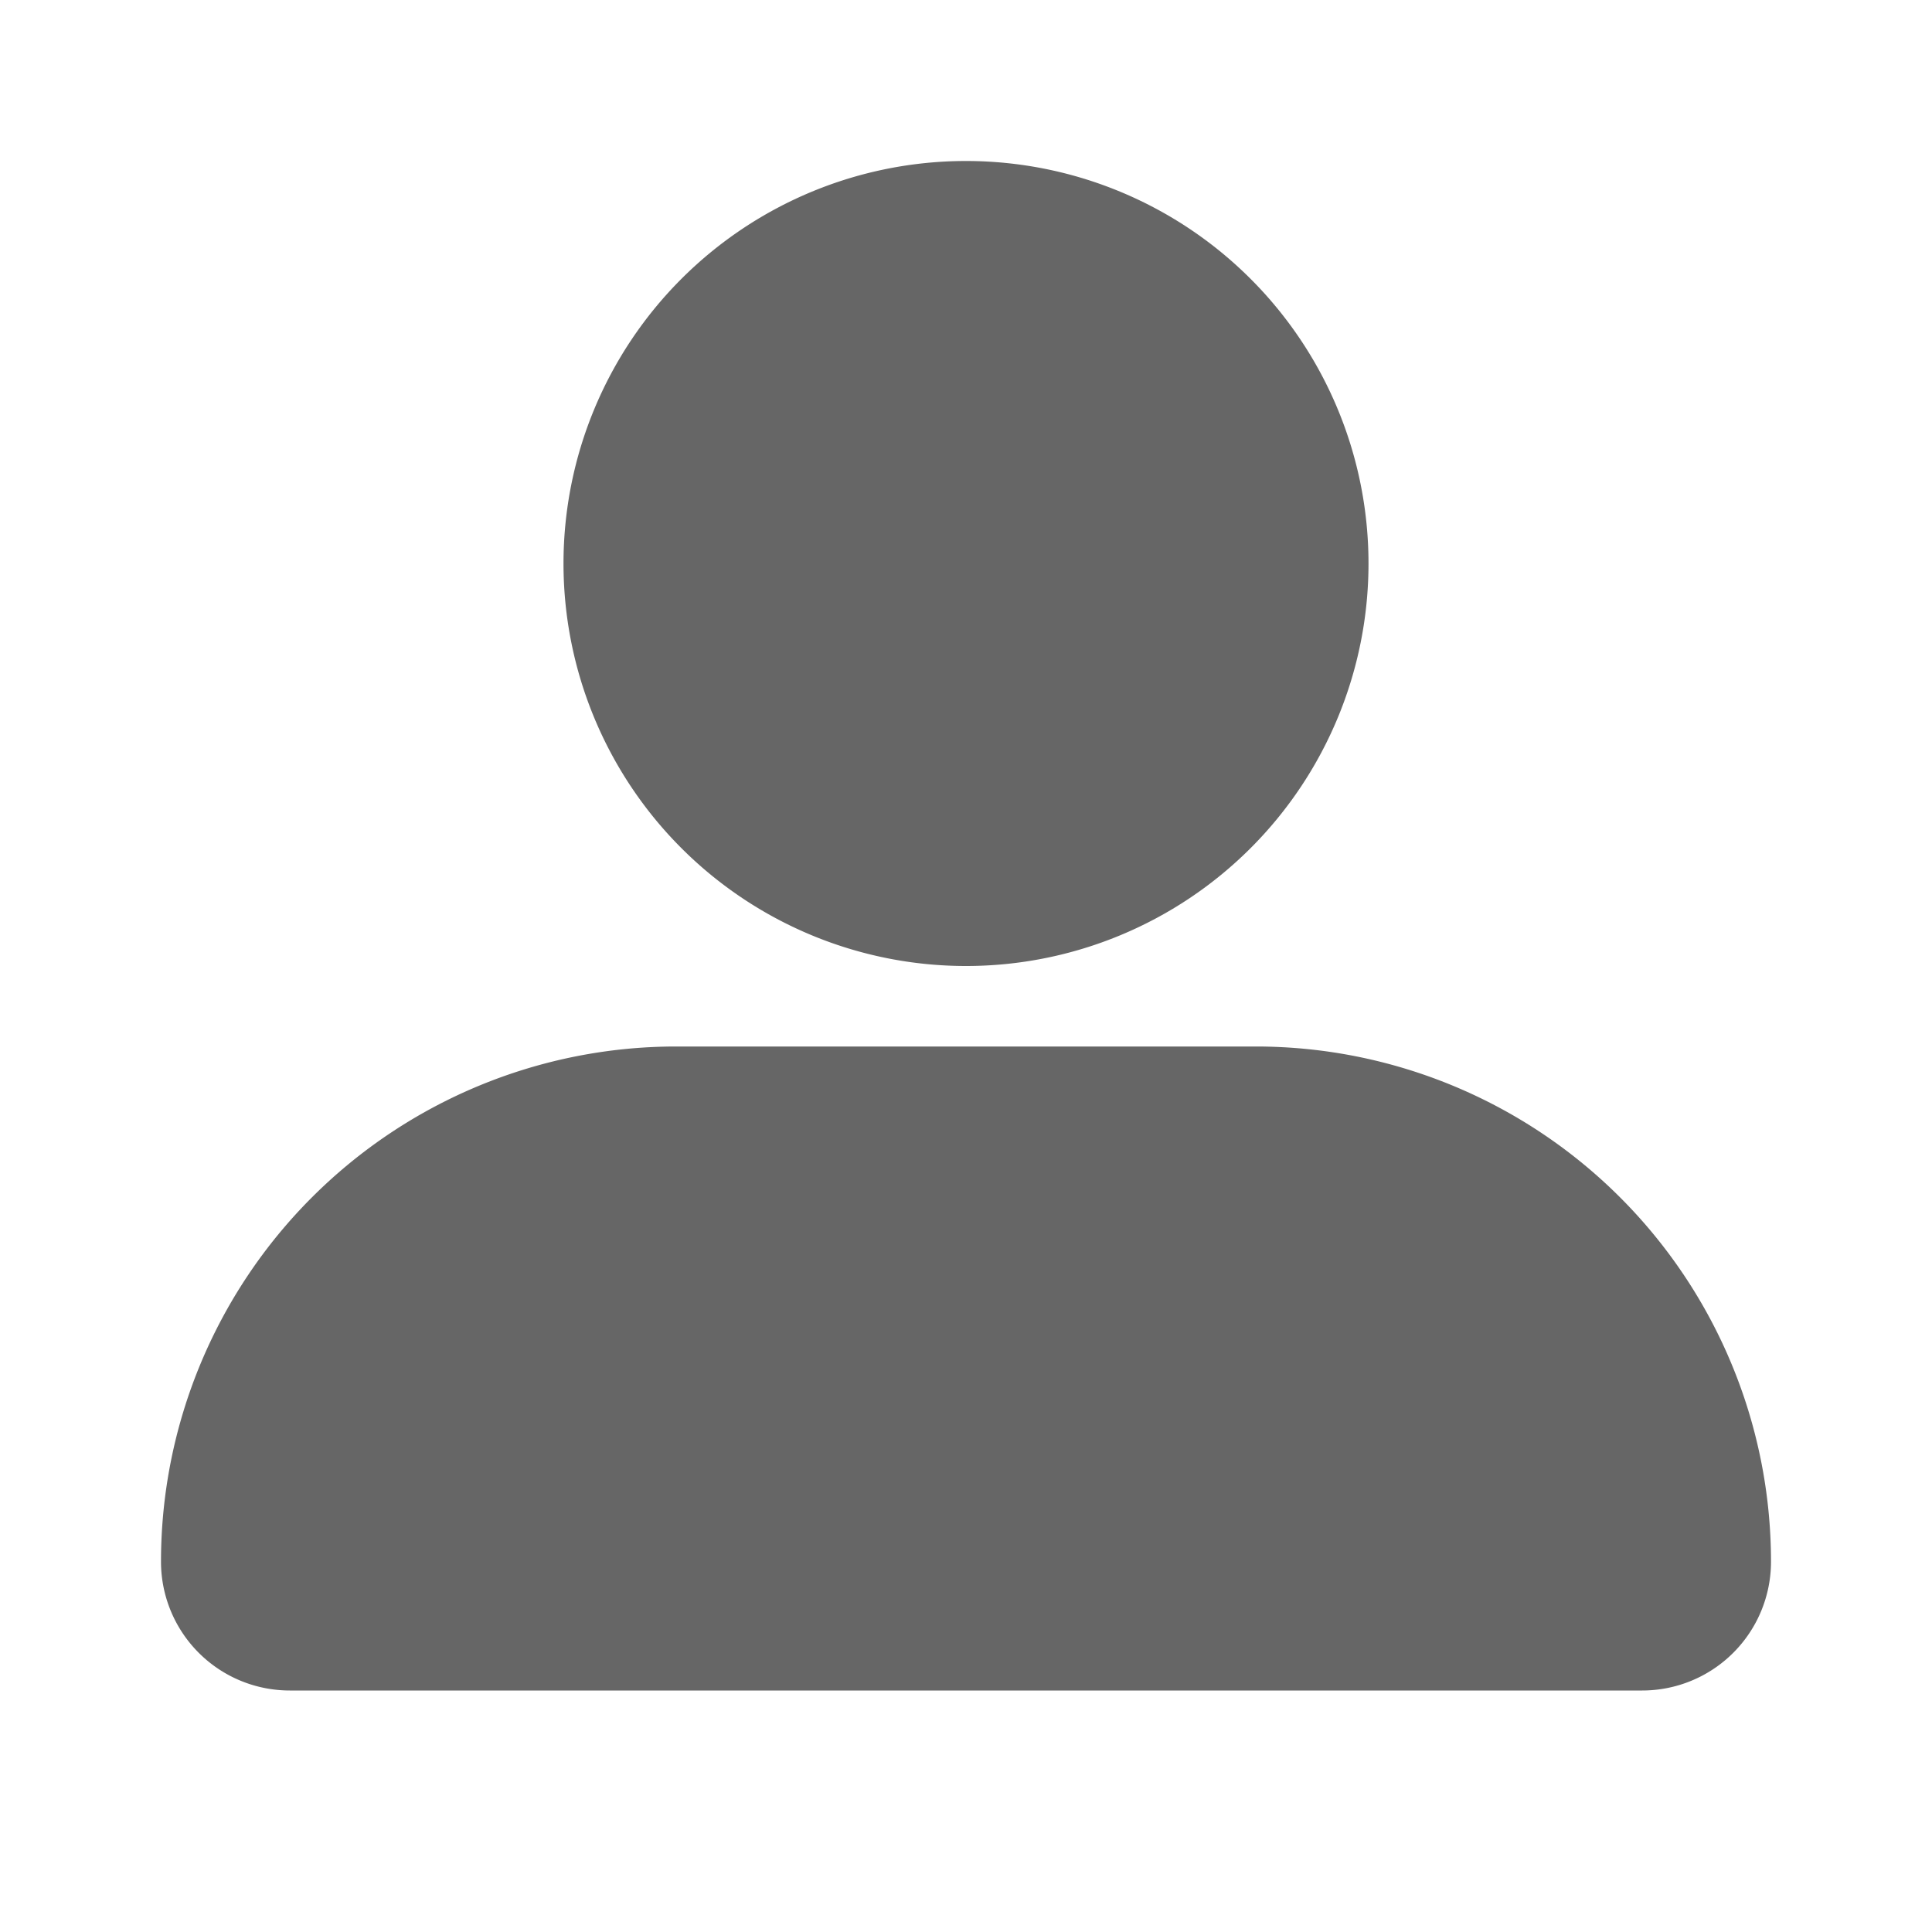 <svg width="24" height="24" fill="none" xmlns="http://www.w3.org/2000/svg">
    <path d="M2 19.4A6.4 6.4 0 018.4 13h7.2a6.4 6.4 0 016.4 6.4 1.6 1.6 0 01-1.6 1.6H3.6A1.6 1.6 0 012 19.4zM17 7A5 5 0 117 7a5 5 0 0110 0z" fill="#666"/>
</svg>
